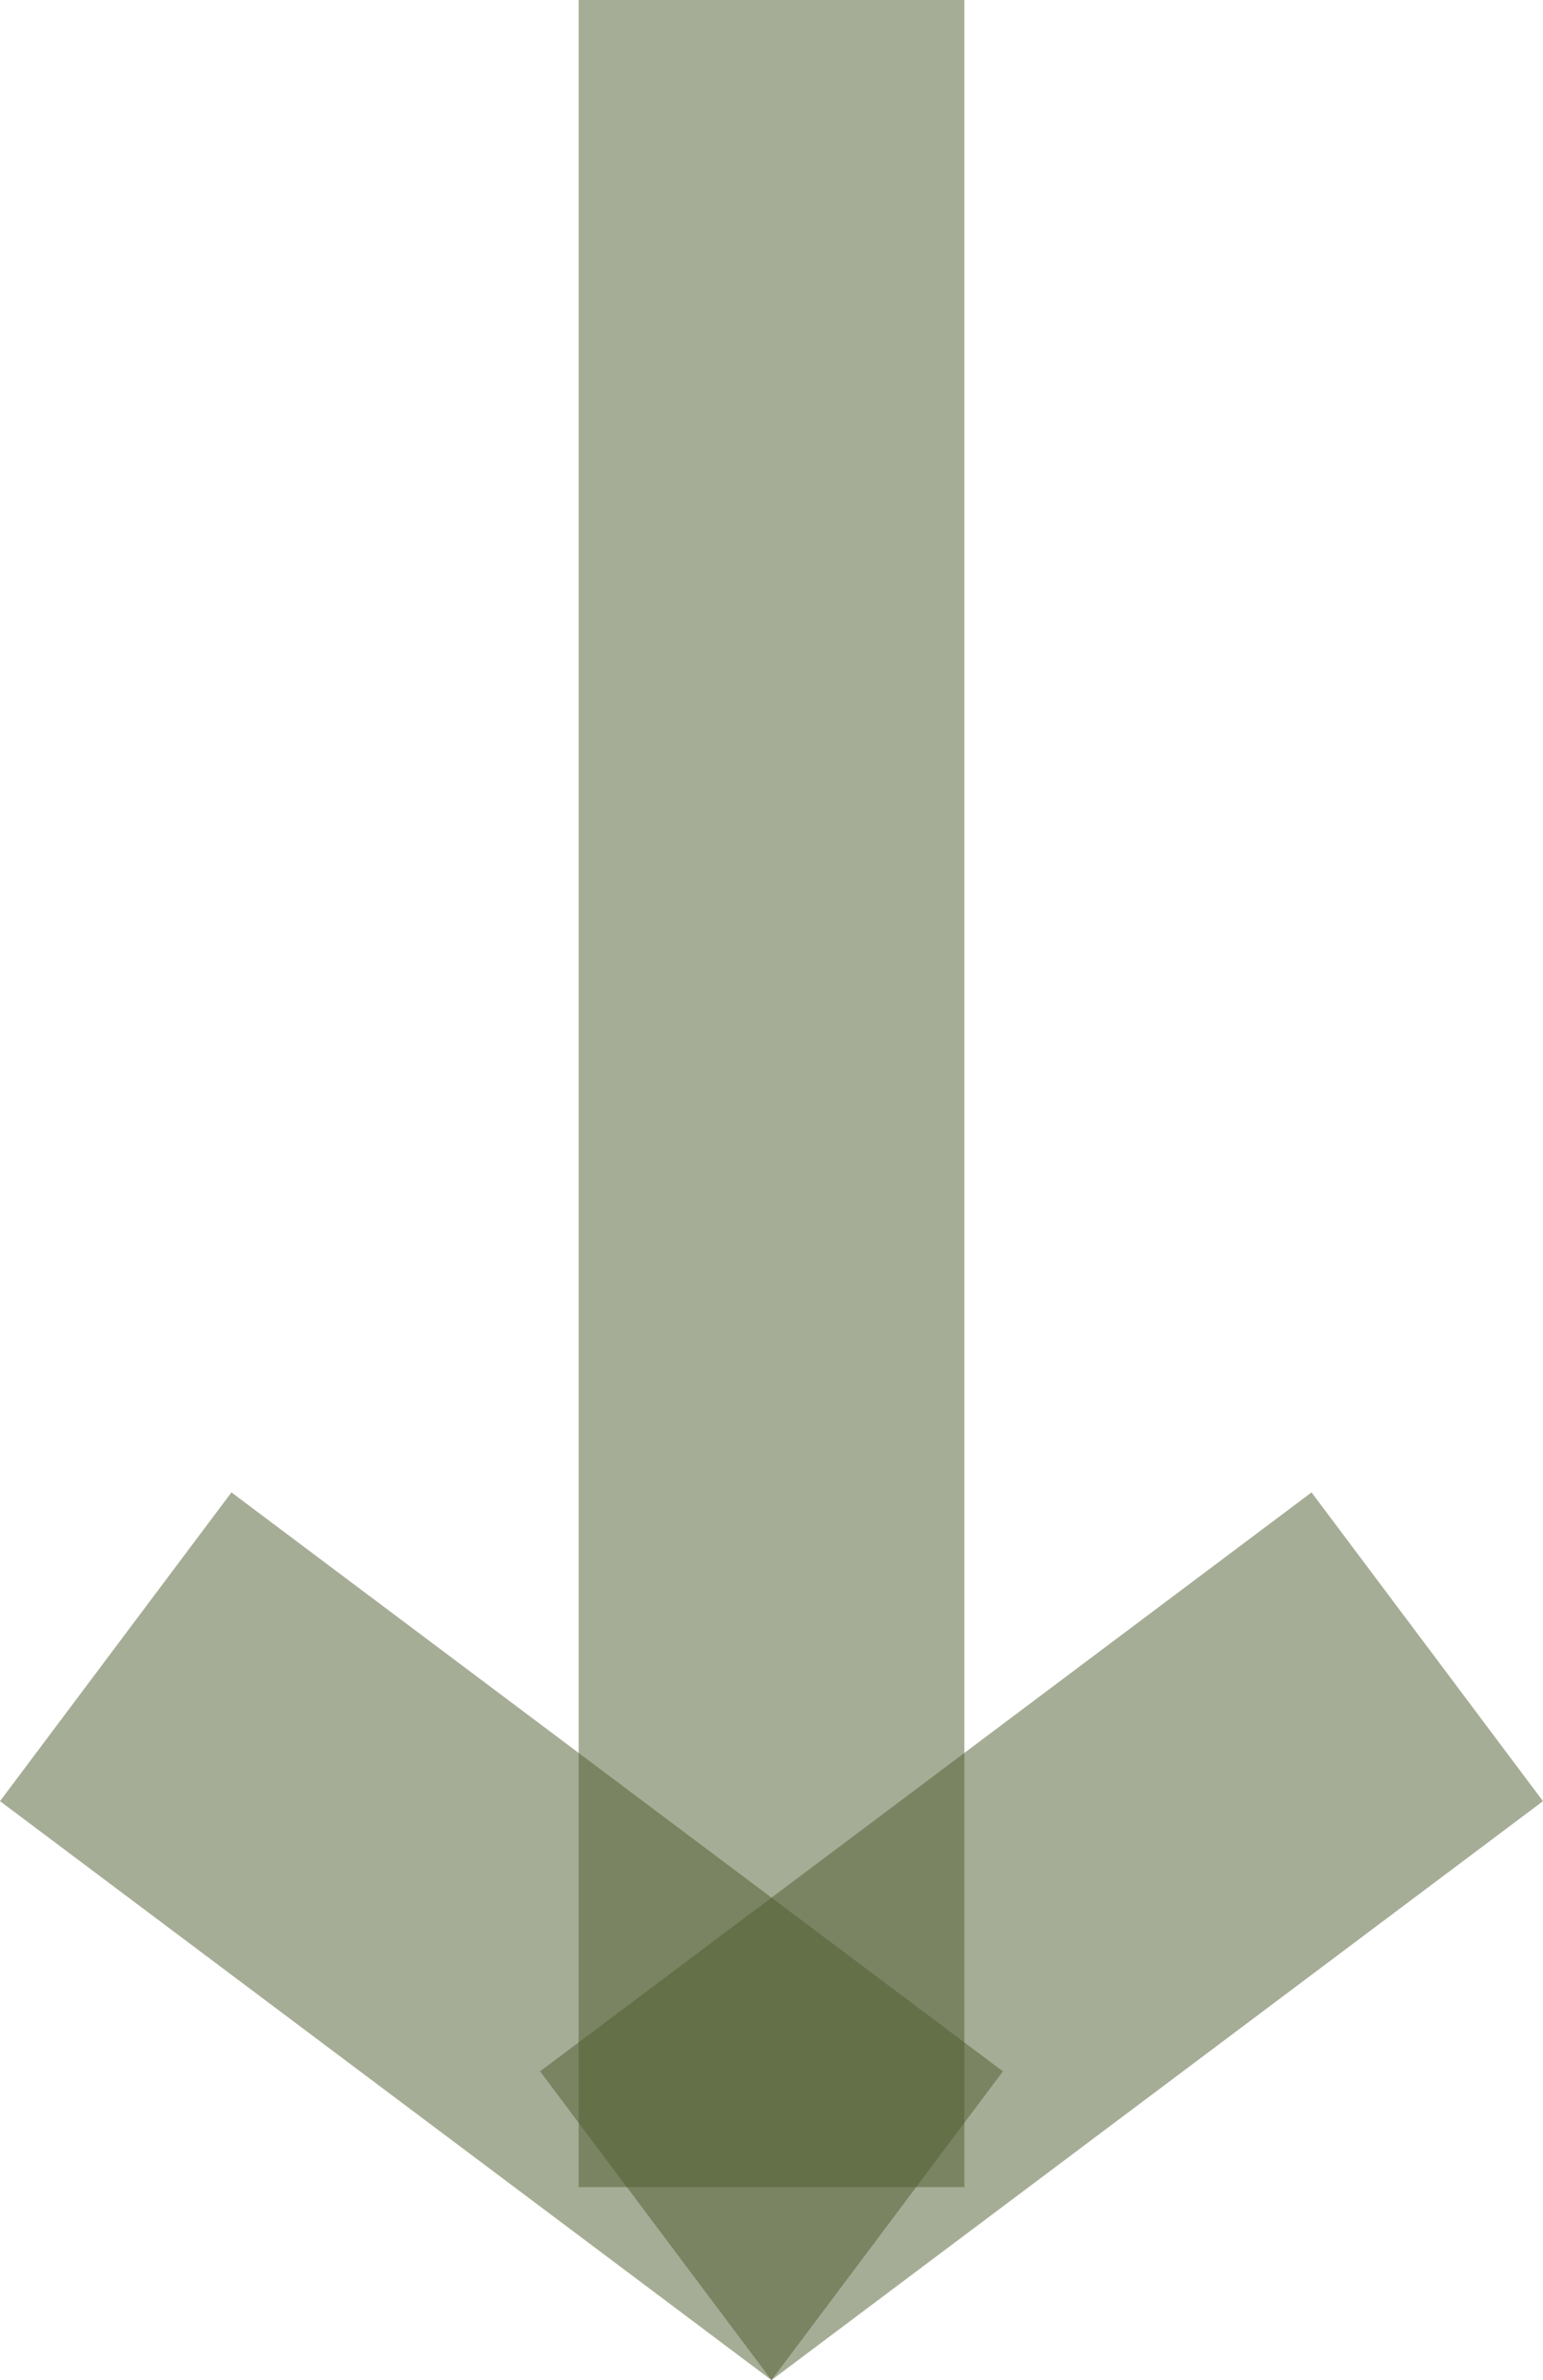 <svg width="24" height="37" fill="none" xmlns="http://www.w3.org/2000/svg"><path d="M0 0h24v37H0z"/><path fill-rule="evenodd" clip-rule="evenodd" d="M12 37L0 28l3.6-4.8 12 9L12 37z" fill="#4F5D2F" fill-opacity=".5"/><path fill-rule="evenodd" clip-rule="evenodd" d="M12 37l12-9-3.6-4.8-12 9L12 37z" fill="#4F5D2F" fill-opacity=".5"/><path fill-rule="evenodd" clip-rule="evenodd" d="M15 0v34H9V0h6z" fill="#4F5D2F" fill-opacity=".5"/></svg>